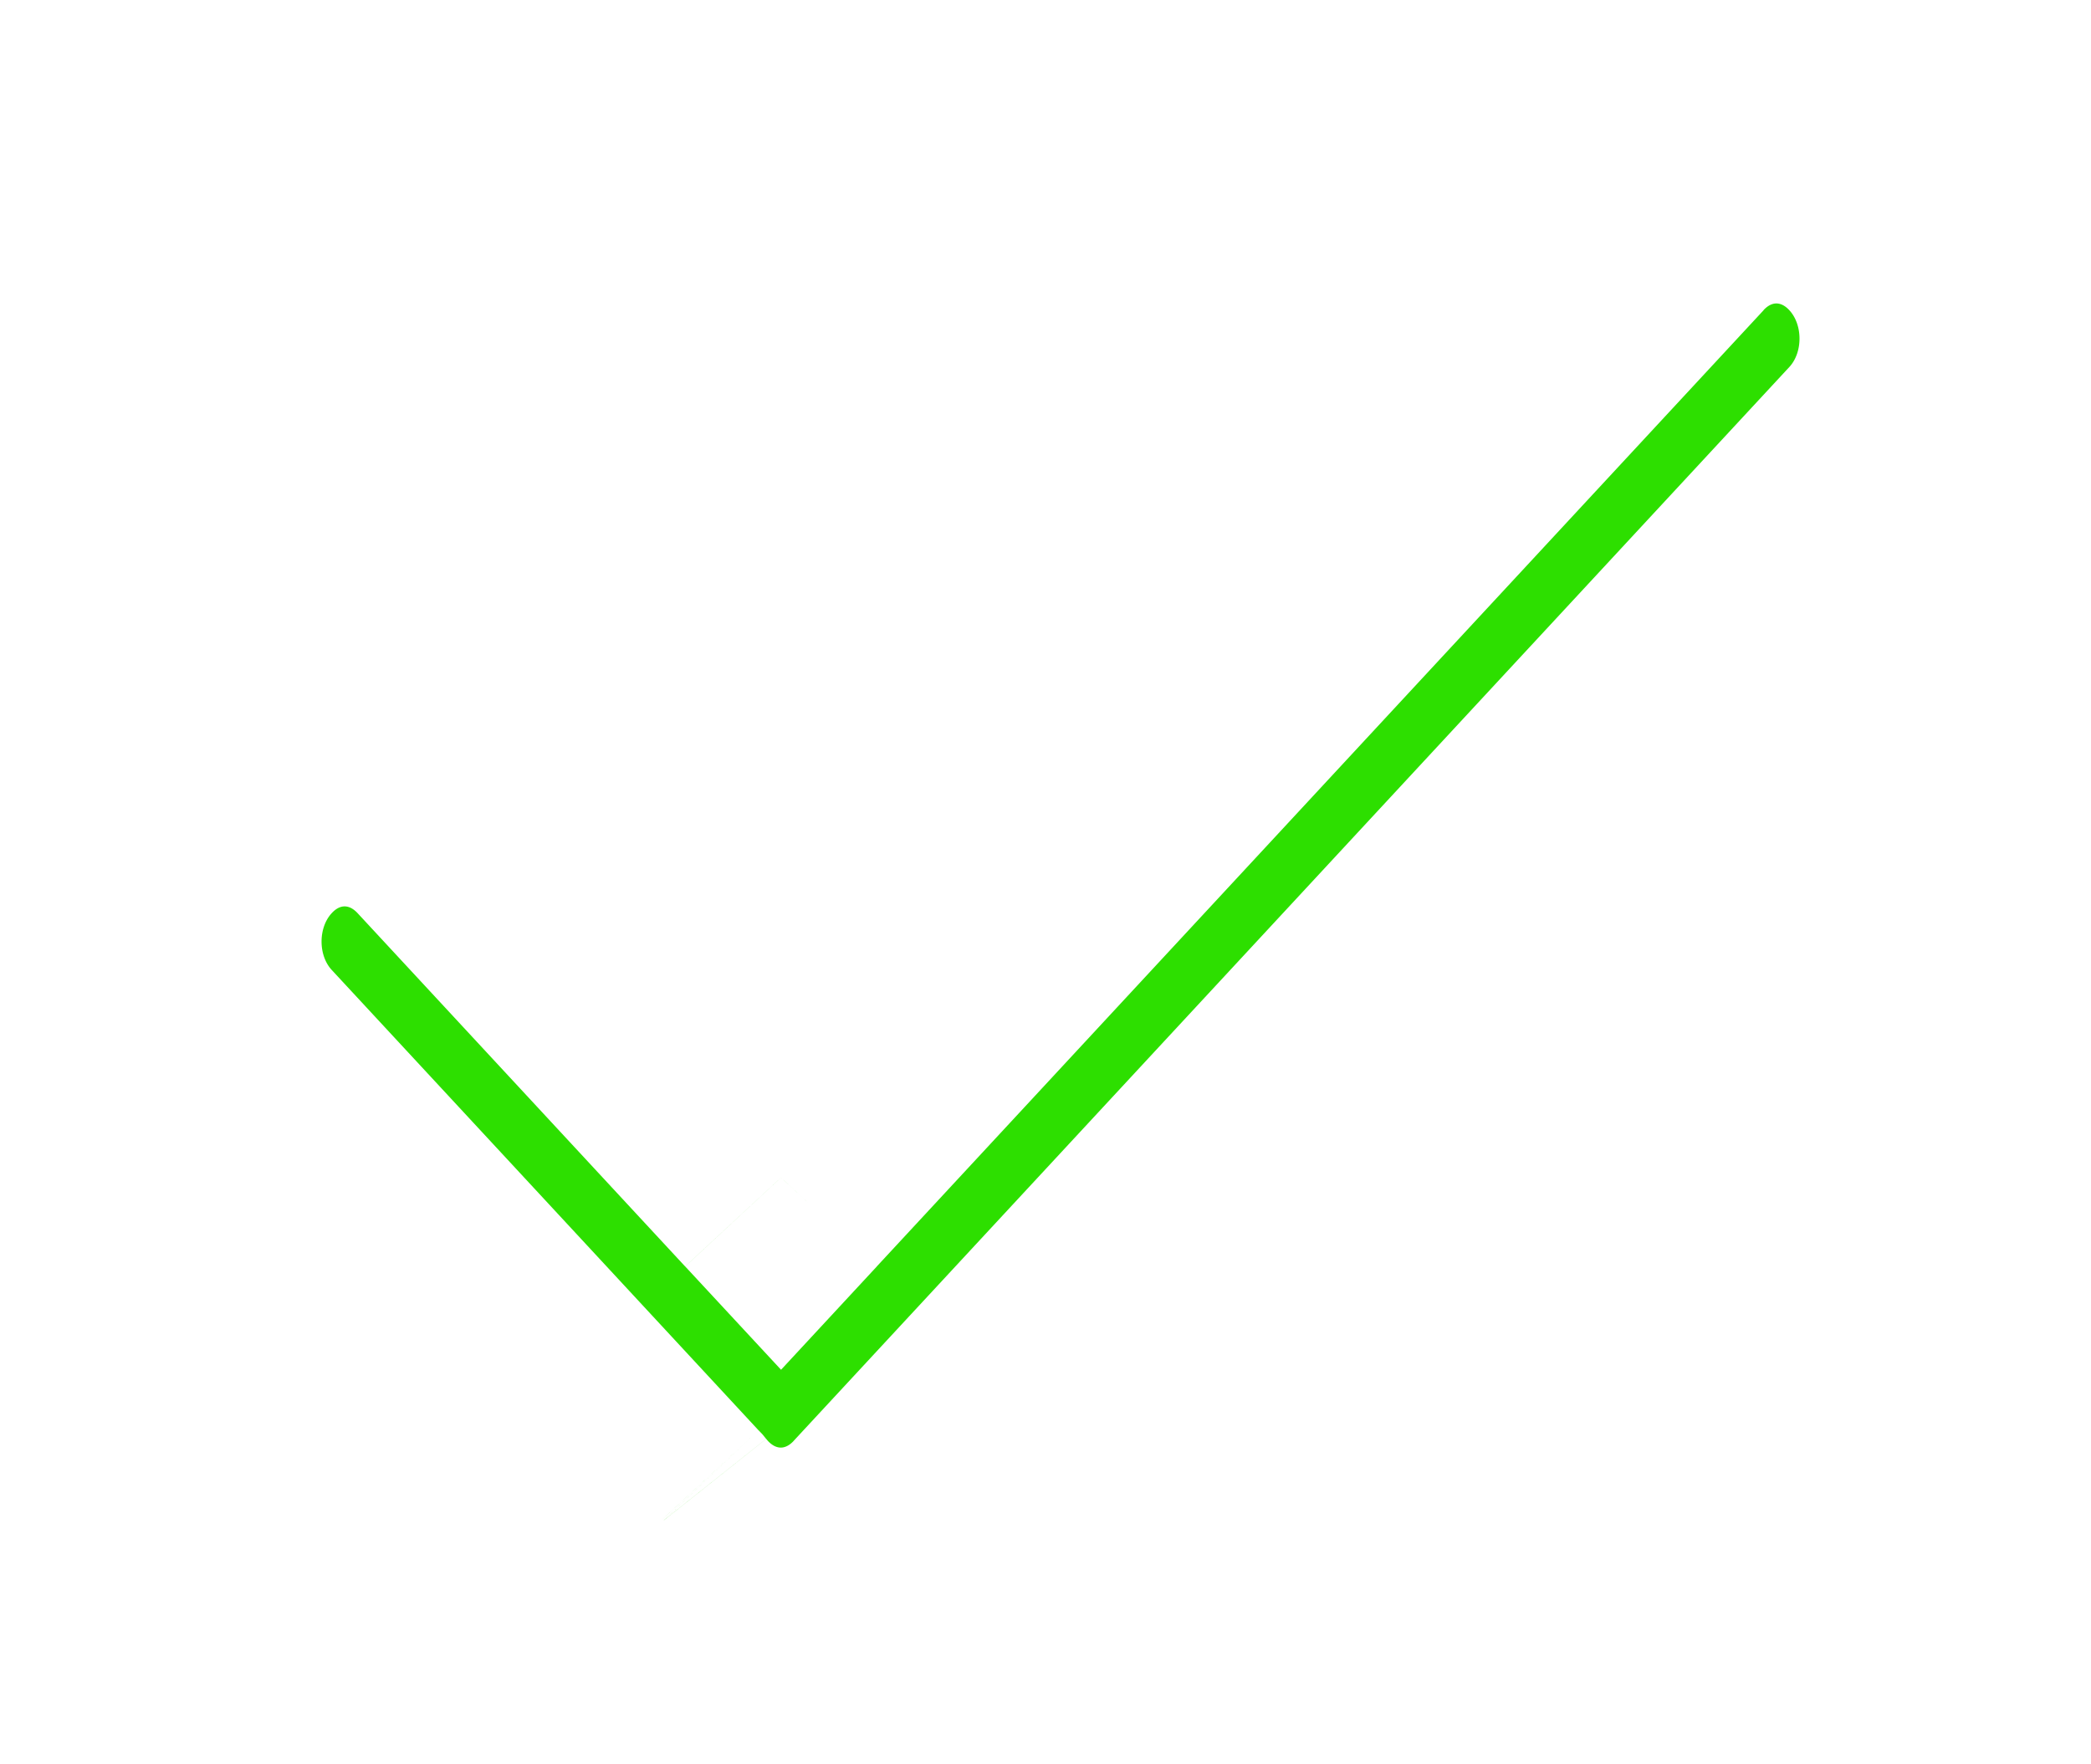 <svg xmlns="http://www.w3.org/2000/svg" width="32" height="27" fill="none"><mask id="b" width="31" height="26" x=".922" y=".644" fill="#000" maskUnits="userSpaceOnUse"><path fill="#fff" d="M.922.644h31v26h-31z"/><path fill-rule="evenodd" d="M10.16 23.265q.058.075.124.145c.919.991 2.409.991 3.328 0L28.851 6.977c.919-.992.919-2.598 0-3.59-.92-.99-2.41-.99-3.329 0l-13.57 14.634-5.013-5.407c-.919-.99-2.409-.99-3.328 0-.919.991-.919 2.598 0 3.59l6.531 7.043z" clip-rule="evenodd"/></mask><g filter="url(#a)"><path fill="#2DDF00" fill-rule="evenodd" d="M10.16 23.265q.058.075.124.145c.919.991 2.409.991 3.328 0L28.851 6.977c.919-.992.919-2.598 0-3.59-.92-.99-2.41-.99-3.329 0l-13.57 14.634-5.013-5.407c-.919-.99-2.409-.99-3.328 0-.919.991-.919 2.598 0 3.59l6.531 7.043z" clip-rule="evenodd"/></g><path fill="#fff" d="m10.284 23.41-1.467 1.36zm-.125-.145 1.566-1.245-.054-.067-.06-.063zm3.453.145-1.466-1.36zM28.851 6.977l1.466 1.36zm0-3.59 1.466-1.36zm-3.329 0 1.467 1.36zm-13.57 14.634-1.466 1.36 1.467 1.581 1.466-1.581zM6.94 12.614l1.467-1.36zm-3.328 0-1.466-1.36zm0 3.59 1.467-1.36zm6.531 7.043 1.467-1.36zm1.608-1.197-.025-.03-3.131 2.49q.106.132.223.26zm.396 0c-.083.089-.155.103-.198.103s-.115-.014-.198-.103l-2.933 2.72a4.234 4.234 0 0 0 6.262 0zM27.383 5.617 12.146 22.05l2.933 2.72L30.317 8.337zm0-.87c.208.224.208.646 0 .87l2.933 2.72c1.63-1.759 1.63-4.551 0-6.31zm-.395 0c.082-.089.154-.103.197-.103s.116.014.198.103l2.933-2.72a4.234 4.234 0 0 0-6.261 0zm-13.57 14.634L26.99 4.747l-2.933-2.72-13.57 14.634zm-7.946-5.407 5.013 5.407 2.933-2.72-5.013-5.407zm-.395 0c.082-.089.154-.103.197-.103s.115.014.198.103l2.933-2.72a4.234 4.234 0 0 0-6.261 0zm0 .87c-.208-.224-.208-.646 0-.87l-2.933-2.72c-1.63 1.759-1.63 4.551 0 6.31zm6.53 7.043-6.53-7.043-2.933 2.72 6.53 7.042zm.004.003-.004-.003-2.933 2.72.032.033z" mask="url(#b)"/><defs><filter id="a" width="34.118" height="29.009" x="-.828" y="-1.106" color-interpolation-filters="sRGB" filterUnits="userSpaceOnUse"><feFlood flood-opacity="0" result="BackgroundImageFix"/><feBlend in="SourceGraphic" in2="BackgroundImageFix" result="shape"/><feColorMatrix in="SourceAlpha" result="hardAlpha" values="0 0 0 0 0 0 0 0 0 0 0 0 0 0 0 0 0 0 127 0"/><feOffset dx="-1.75" dy="-1.75"/><feGaussianBlur stdDeviation=".875"/><feComposite in2="hardAlpha" k2="-1" k3="1" operator="arithmetic"/><feColorMatrix values="0 0 0 0 0 0 0 0 0 0 0 0 0 0 0 0 0 0 0.25 0"/><feBlend in2="shape" result="effect1_innerShadow_791_51962"/><feColorMatrix in="SourceAlpha" result="hardAlpha" values="0 0 0 0 0 0 0 0 0 0 0 0 0 0 0 0 0 0 127 0"/><feOffset dx="1.75" dy="1.75"/><feGaussianBlur stdDeviation=".875"/><feComposite in2="hardAlpha" k2="-1" k3="1" operator="arithmetic"/><feColorMatrix values="0 0 0 0 1 0 0 0 0 1 0 0 0 0 1 0 0 0 0.5 0"/><feBlend in2="effect1_innerShadow_791_51962" result="effect2_innerShadow_791_51962"/></filter></defs></svg>